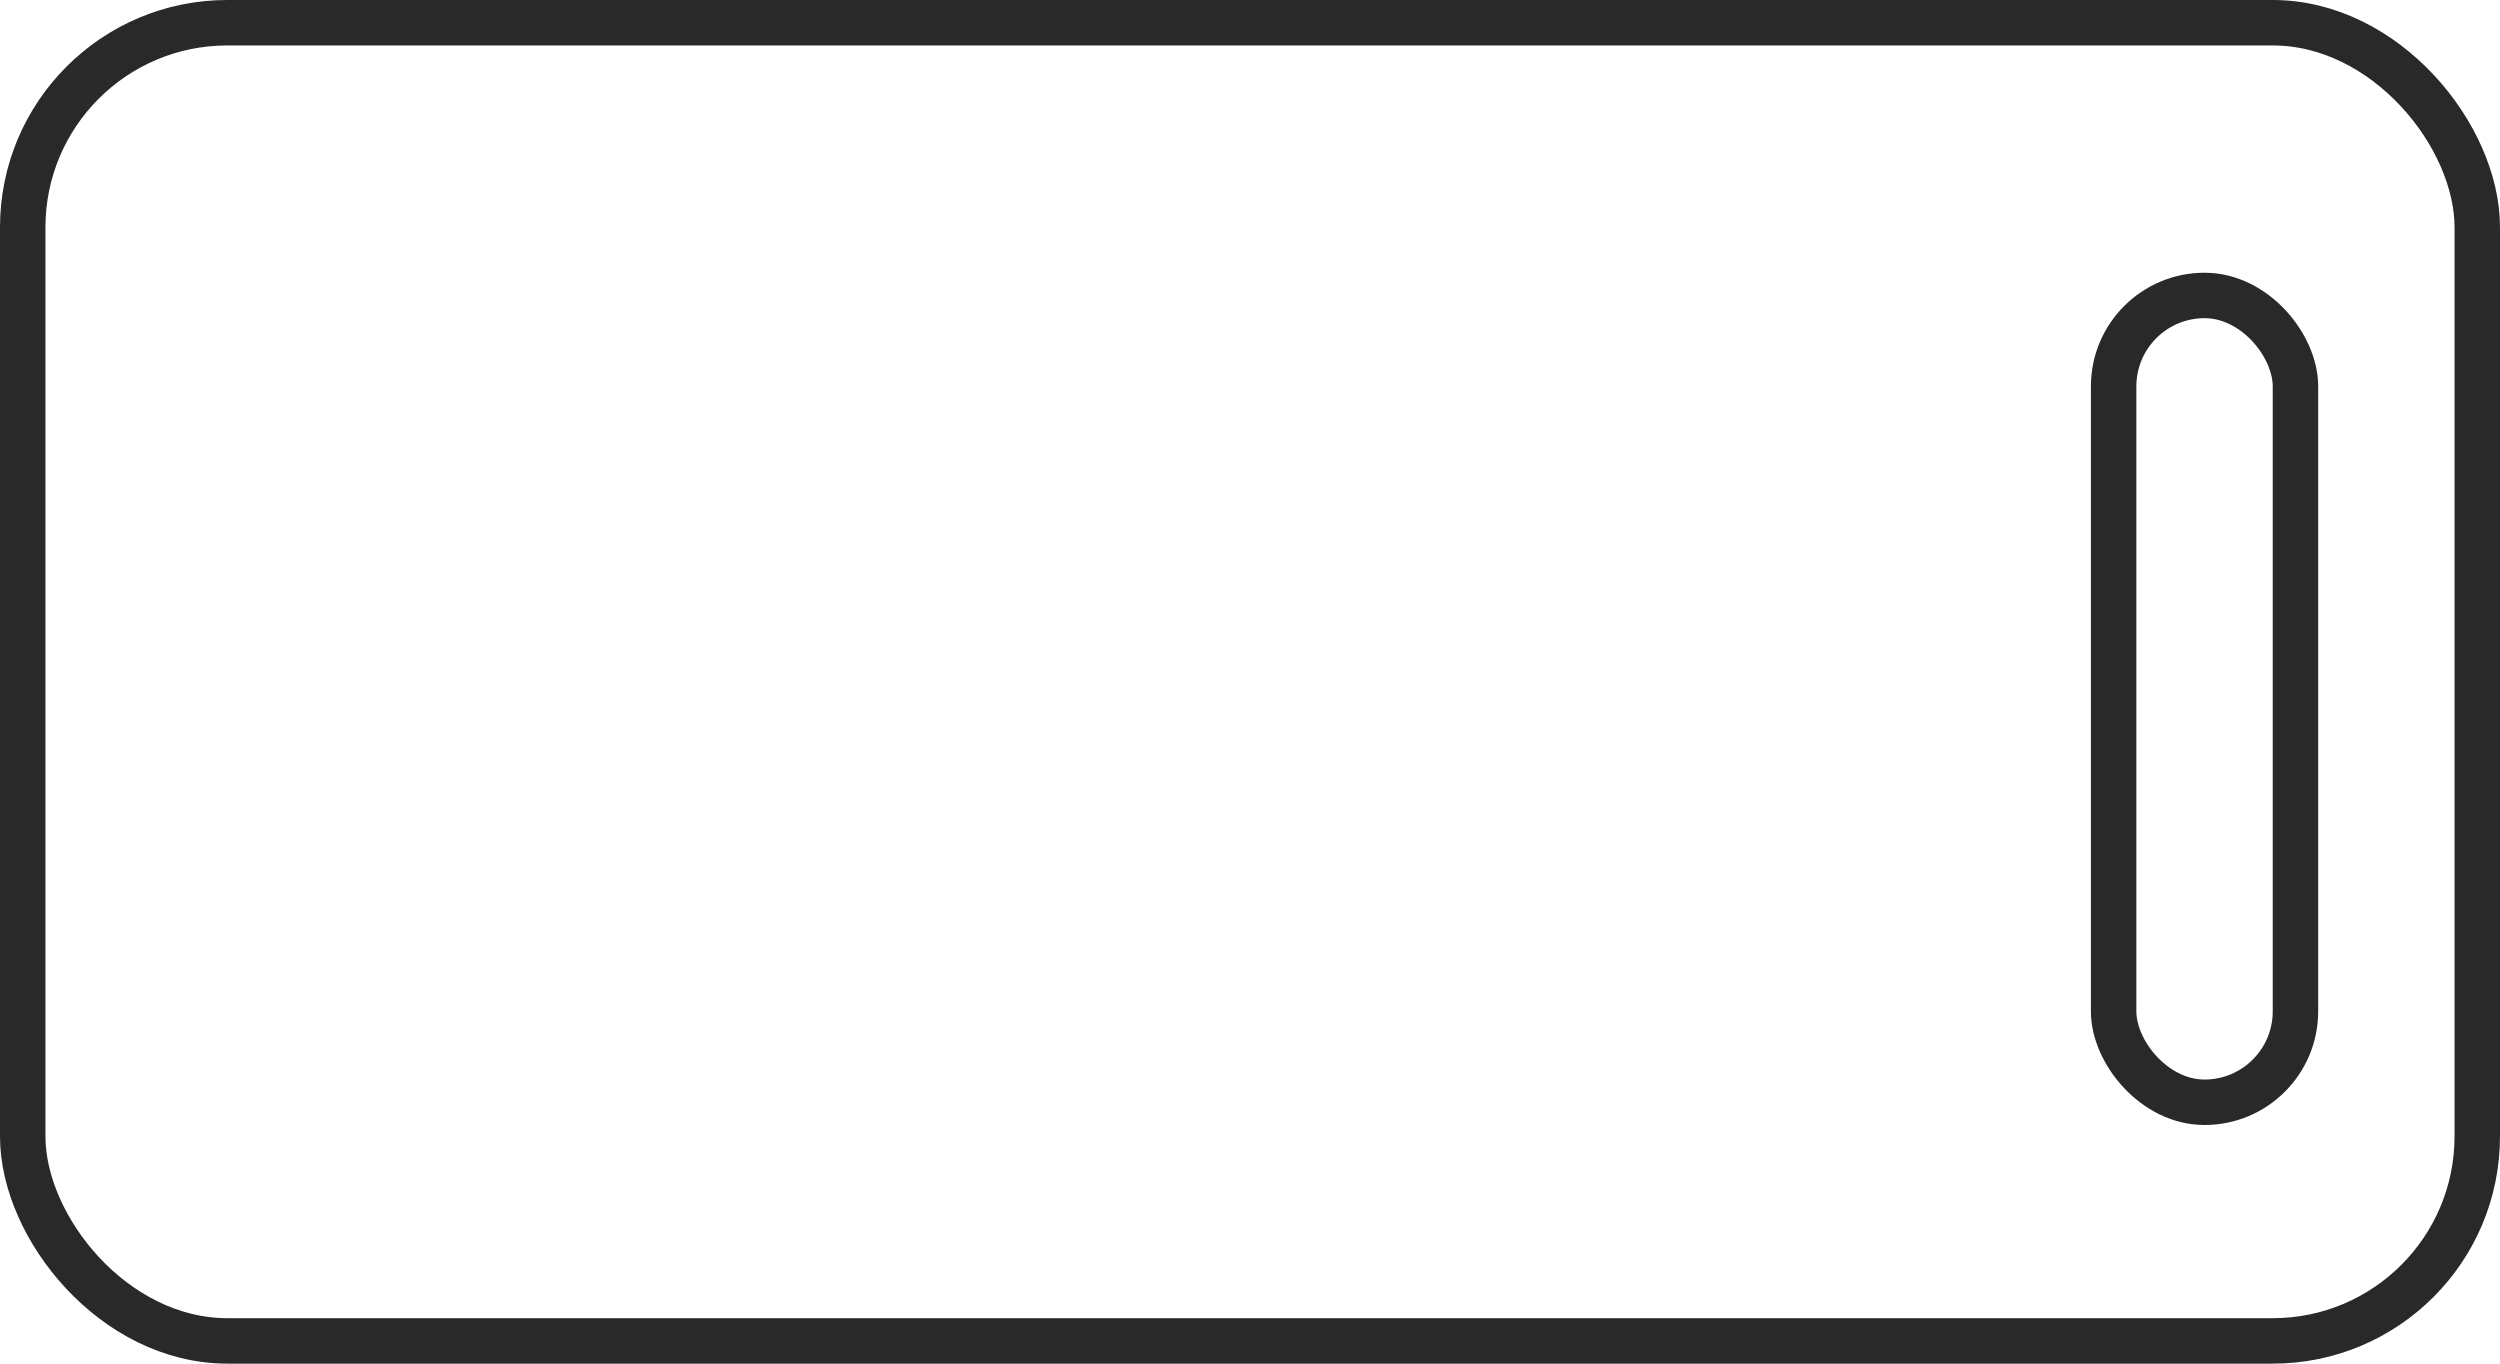 
<svg width="55" height="30" viewBox="0 0 55 30" fill="none" xmlns="http://www.w3.org/2000/svg">
<rect x="0.5" y="0.5" width="54" height="29" rx="4.5" stroke="#292929"/>
<rect x="46.5" y="6.5" width="4" height="17.75" rx="2" stroke="#292929"/>
</svg>

